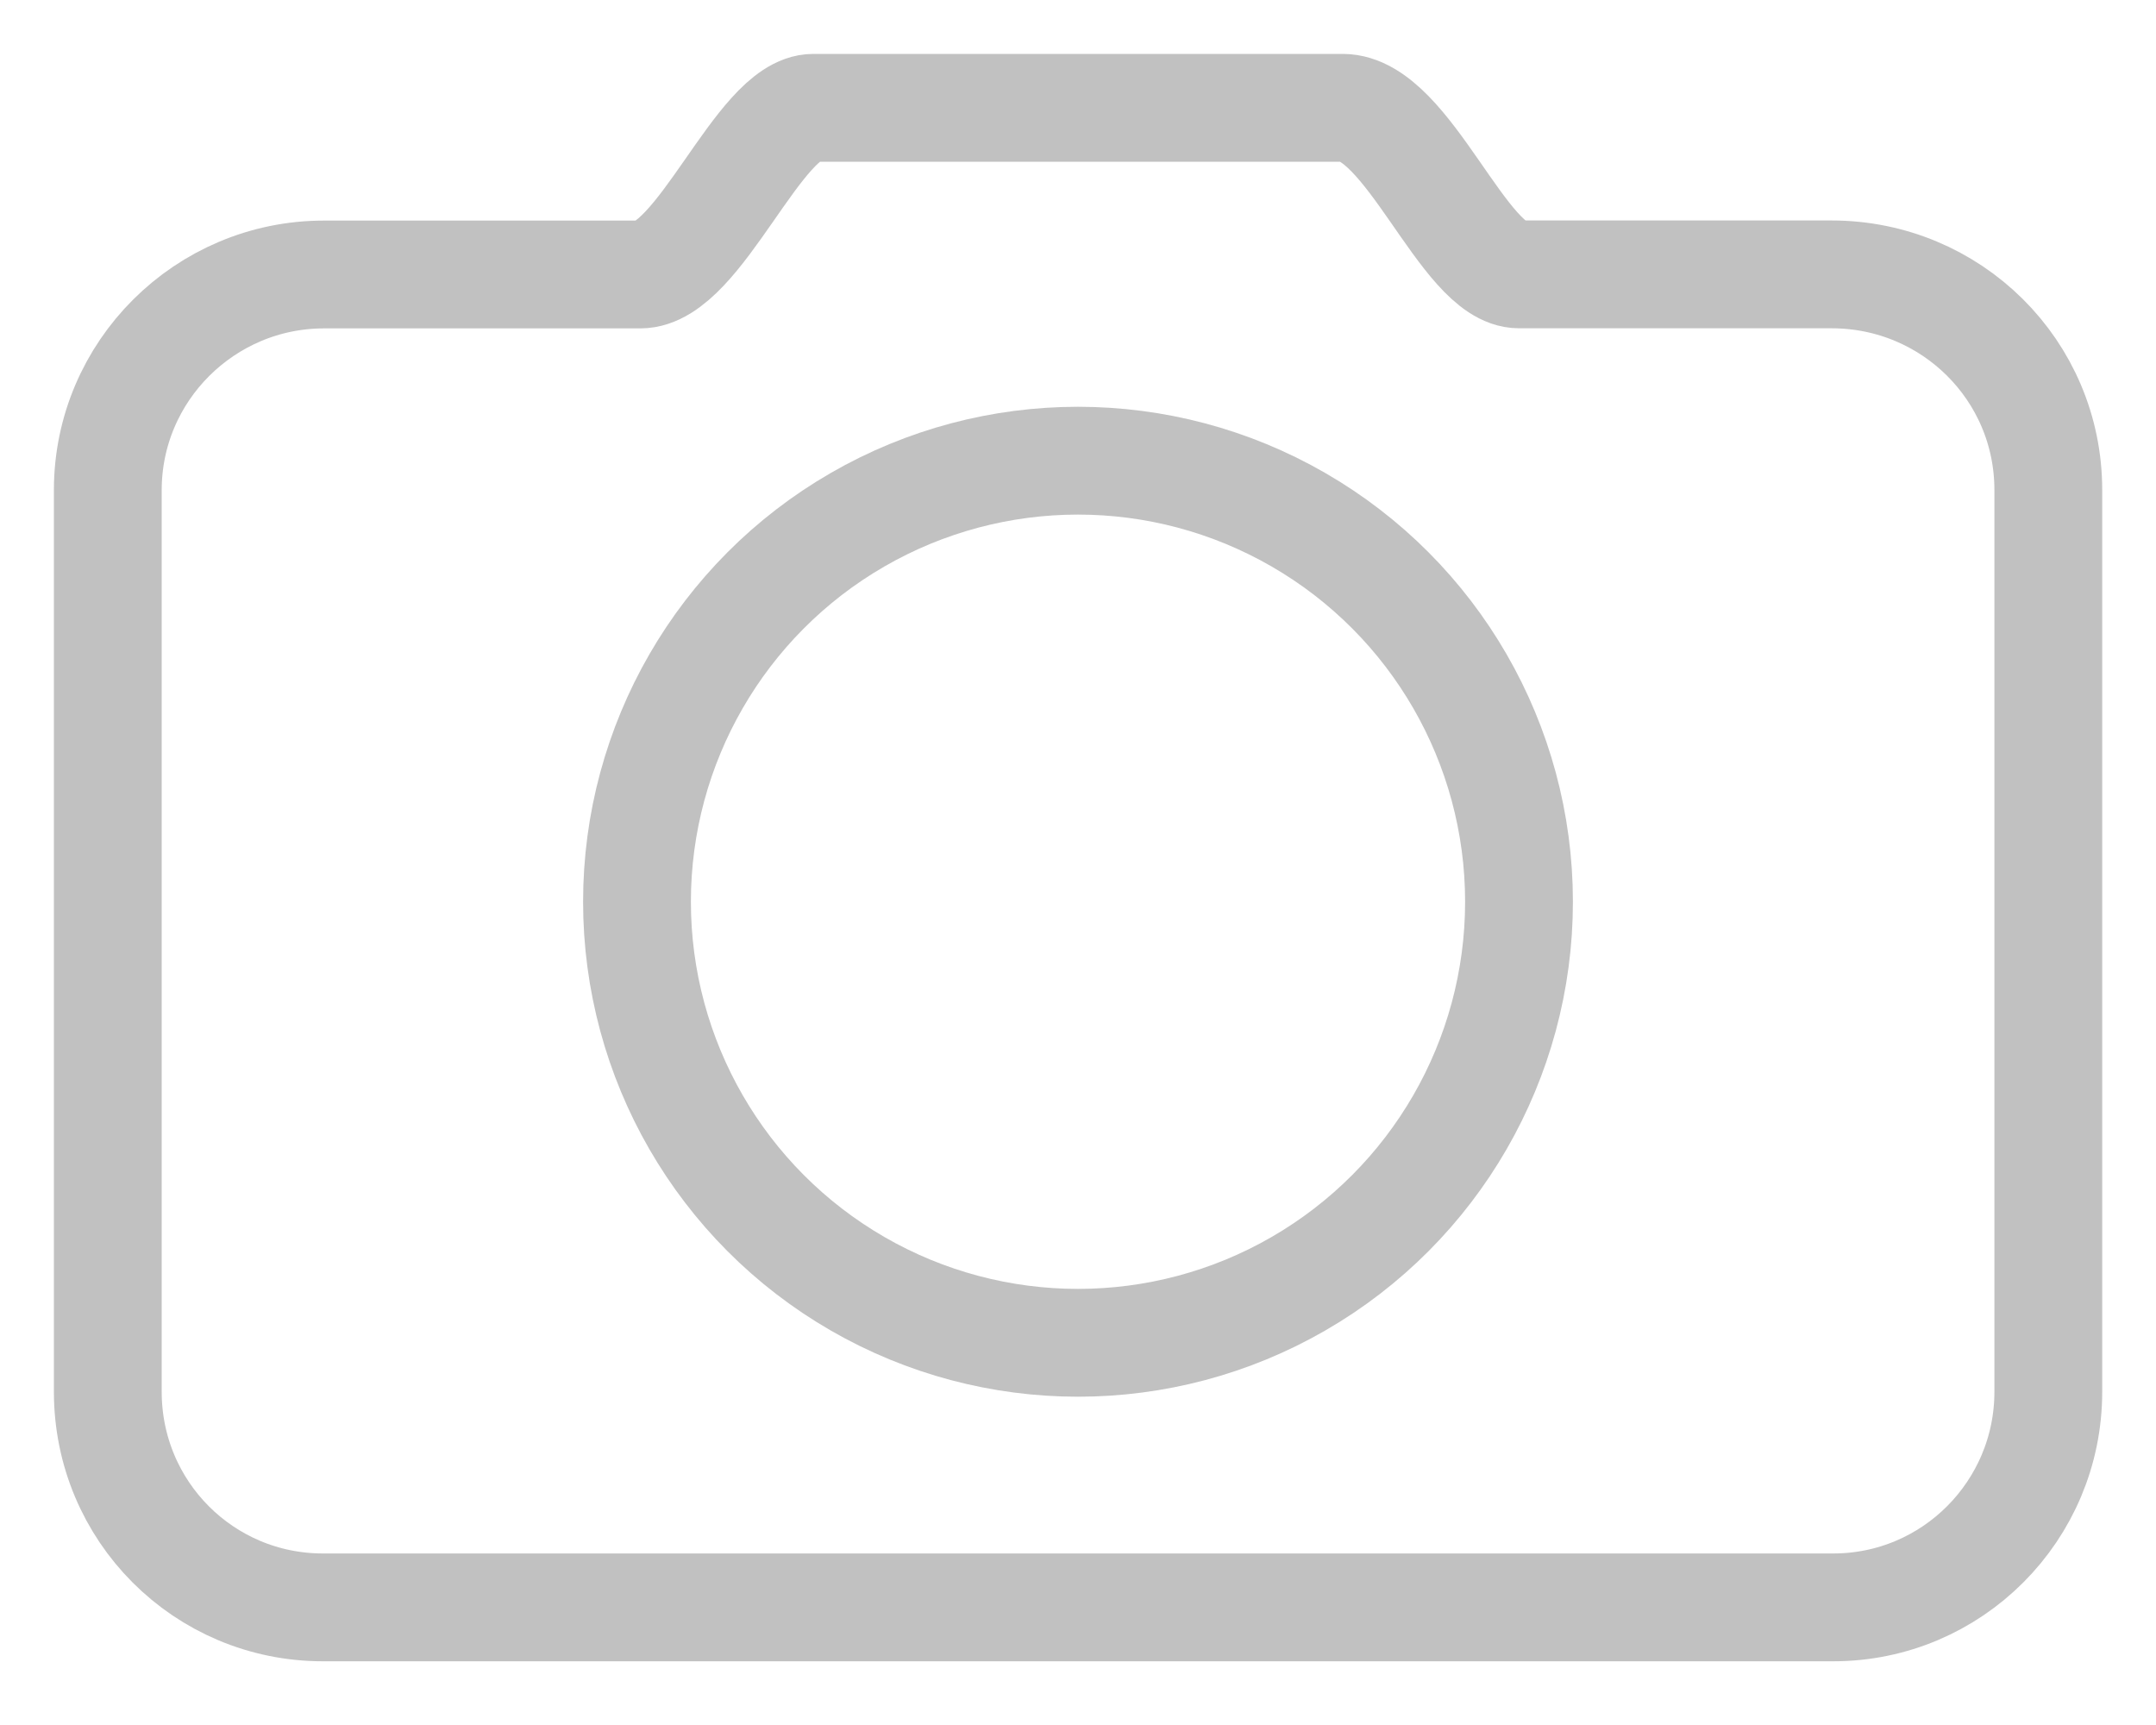 <svg width="20" height="16" viewBox="0 0 20 16" xmlns="http://www.w3.org/2000/svg"><title>photo-icon</title><g stroke="#C1C1C1" fill="none" fill-rule="evenodd"><path d="M1 4.546c0-1.105.903-2 2.005-2H5.94C6.49 2.545 7.04 1 7.545 1h4.91c.608 0 1.122 1.545 1.636 1.545h2.9c1.11 0 2.01.89 2.01 2v8.364c0 1.104-.893 2-1.995 2H2.995c-1.102 0-1.995-.89-1.995-2V4.545z"/><ellipse cx="10" cy="8.364" rx="4.091" ry="4.091"/></g></svg>